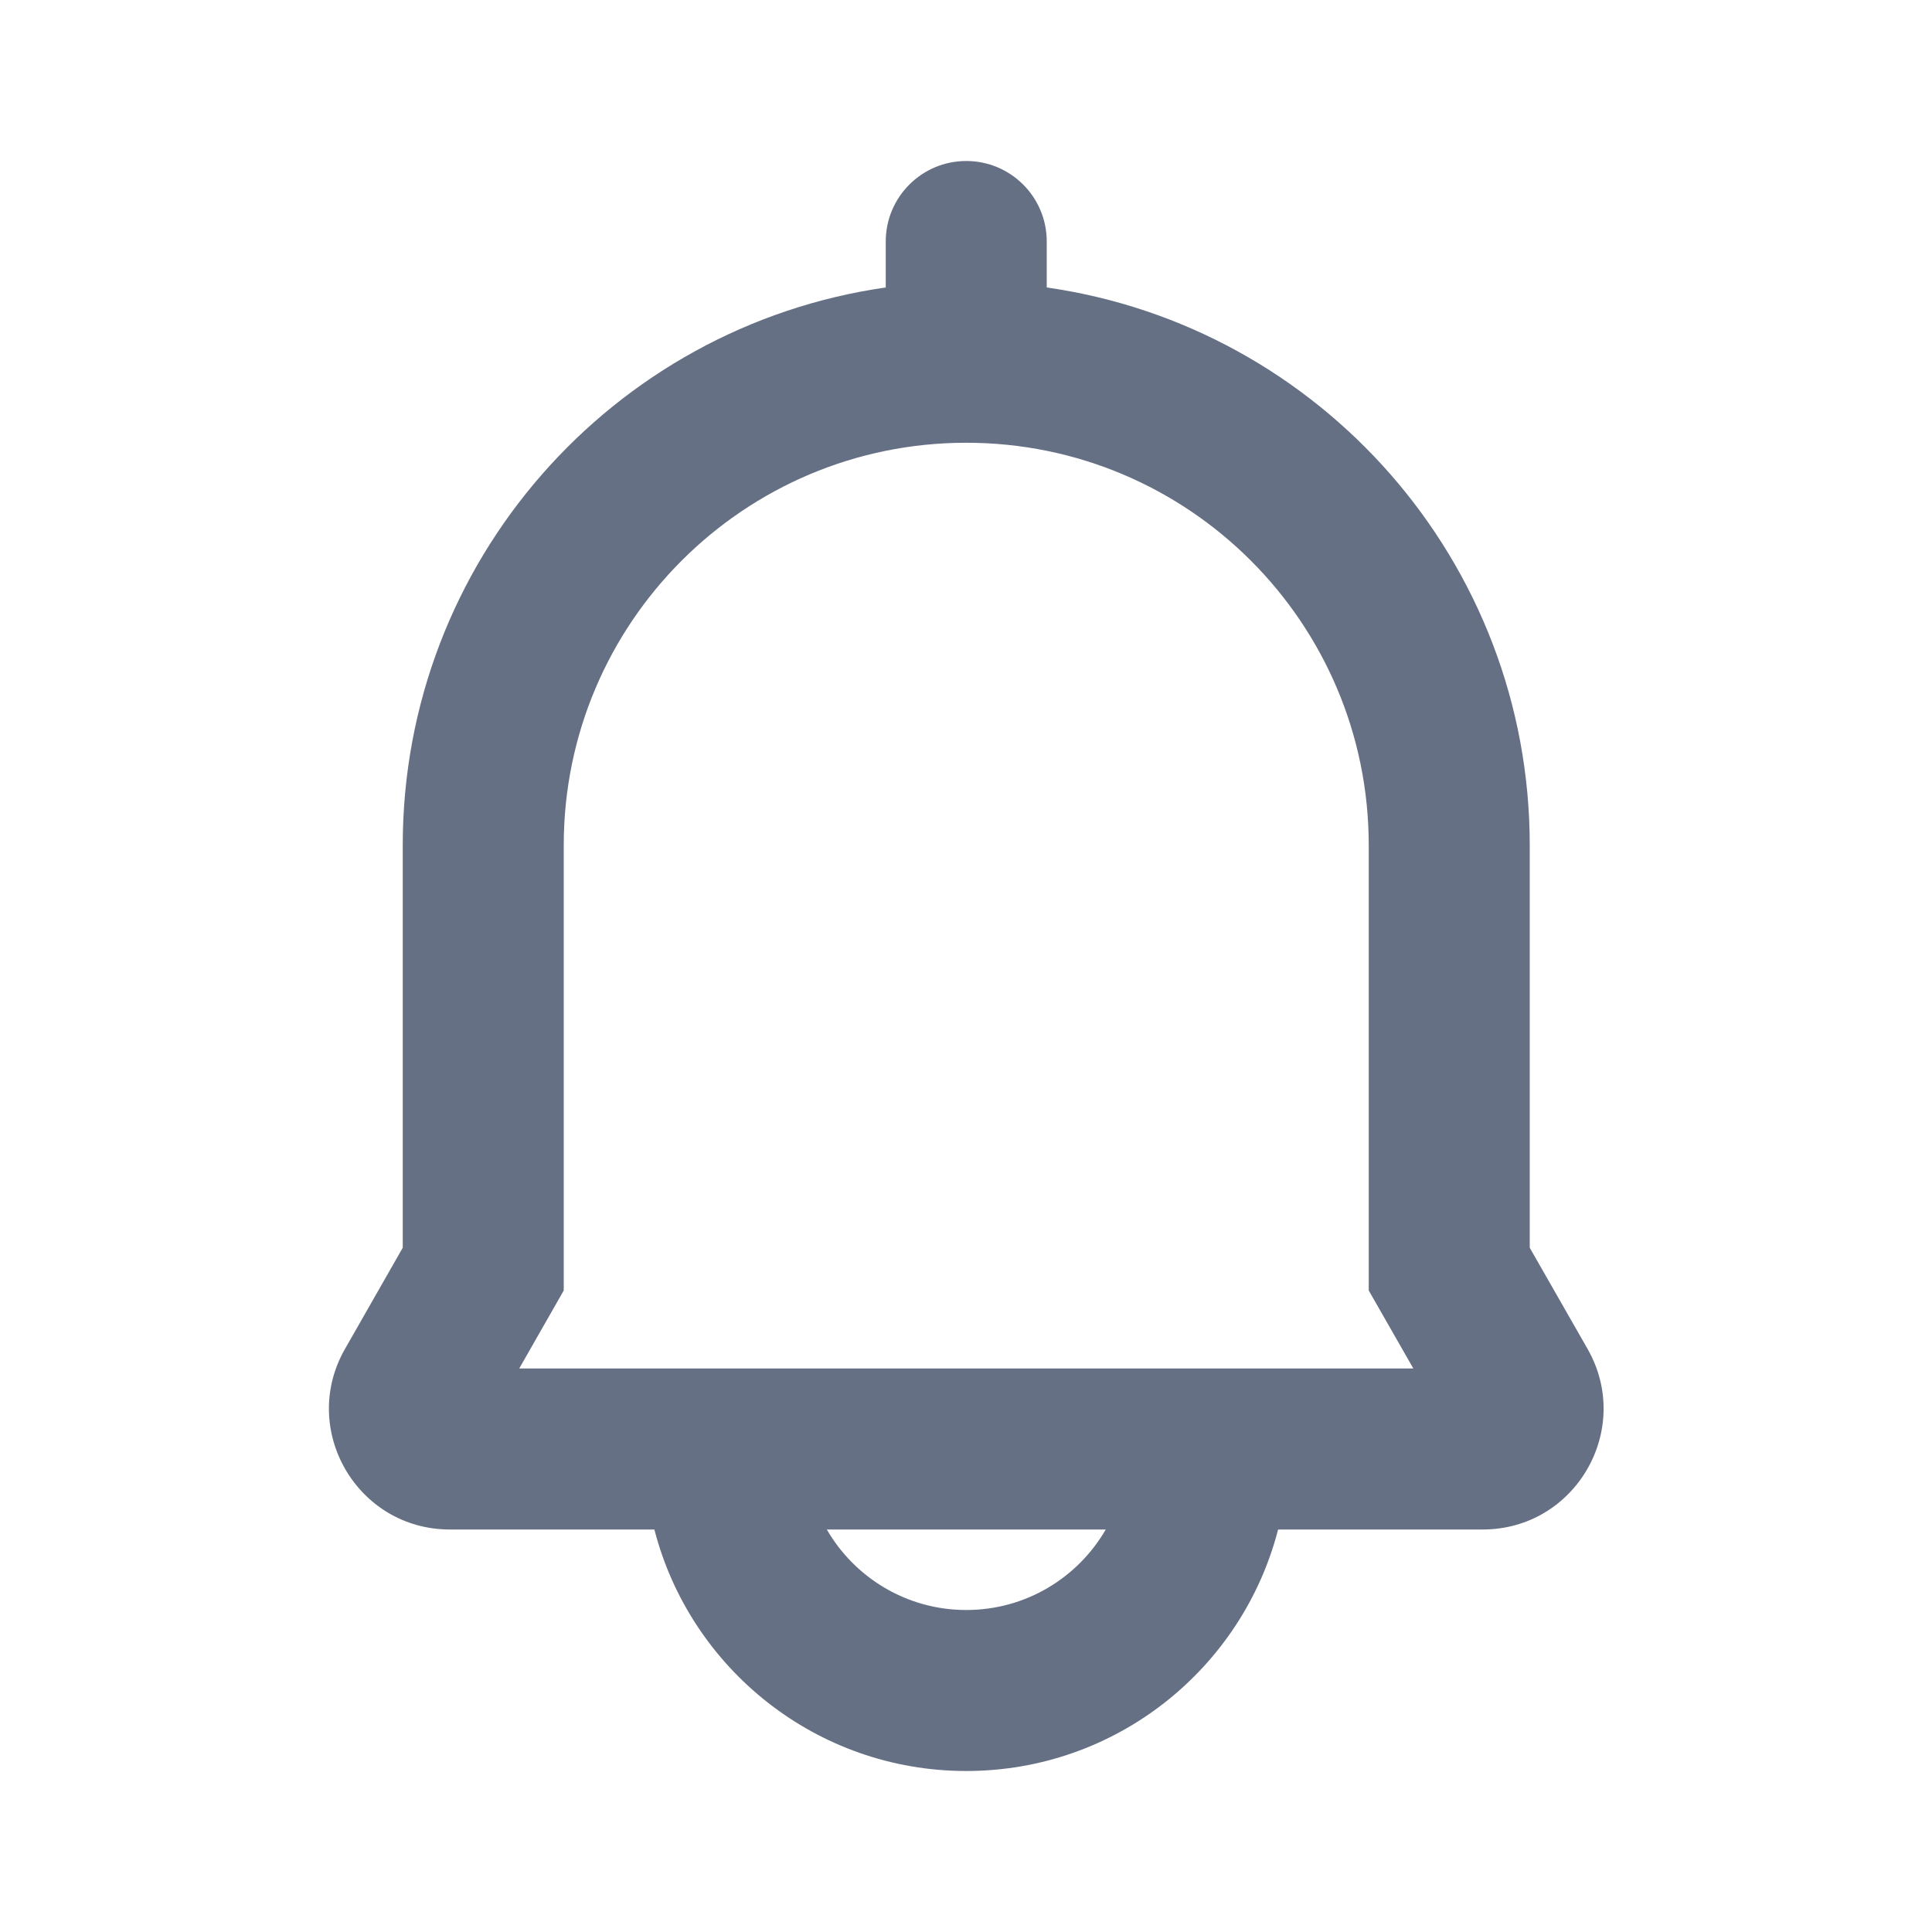<svg width="24" height="24" viewBox="0 0 24 24" fill="none" xmlns="http://www.w3.org/2000/svg">
<path fill-rule="evenodd" clip-rule="evenodd" d="M13.003 3C13.003 2.448 12.556 2 12.003 2C11.451 2 11.003 2.448 11.003 3V3.571C7.611 4.056 5.003 6.974 5.003 10.5V15.5L4.286 16.756C3.714 17.756 4.436 19 5.588 19H8.129C8.573 20.725 10.14 22 12.003 22C13.867 22 15.433 20.725 15.877 19H18.419C19.57 19 20.292 17.756 19.721 16.756L19.003 15.5V10.5C19.003 6.974 16.396 4.056 13.003 3.571V3ZM7.003 16.031L6.45 17H17.557L17.003 16.031V10.5C17.003 7.739 14.765 5.5 12.003 5.5C9.242 5.5 7.003 7.739 7.003 10.5V16.031ZM12.003 20C11.263 20 10.617 19.598 10.271 19H13.736C13.39 19.598 12.744 20 12.003 20Z" fill="#667085"/>
</svg>
